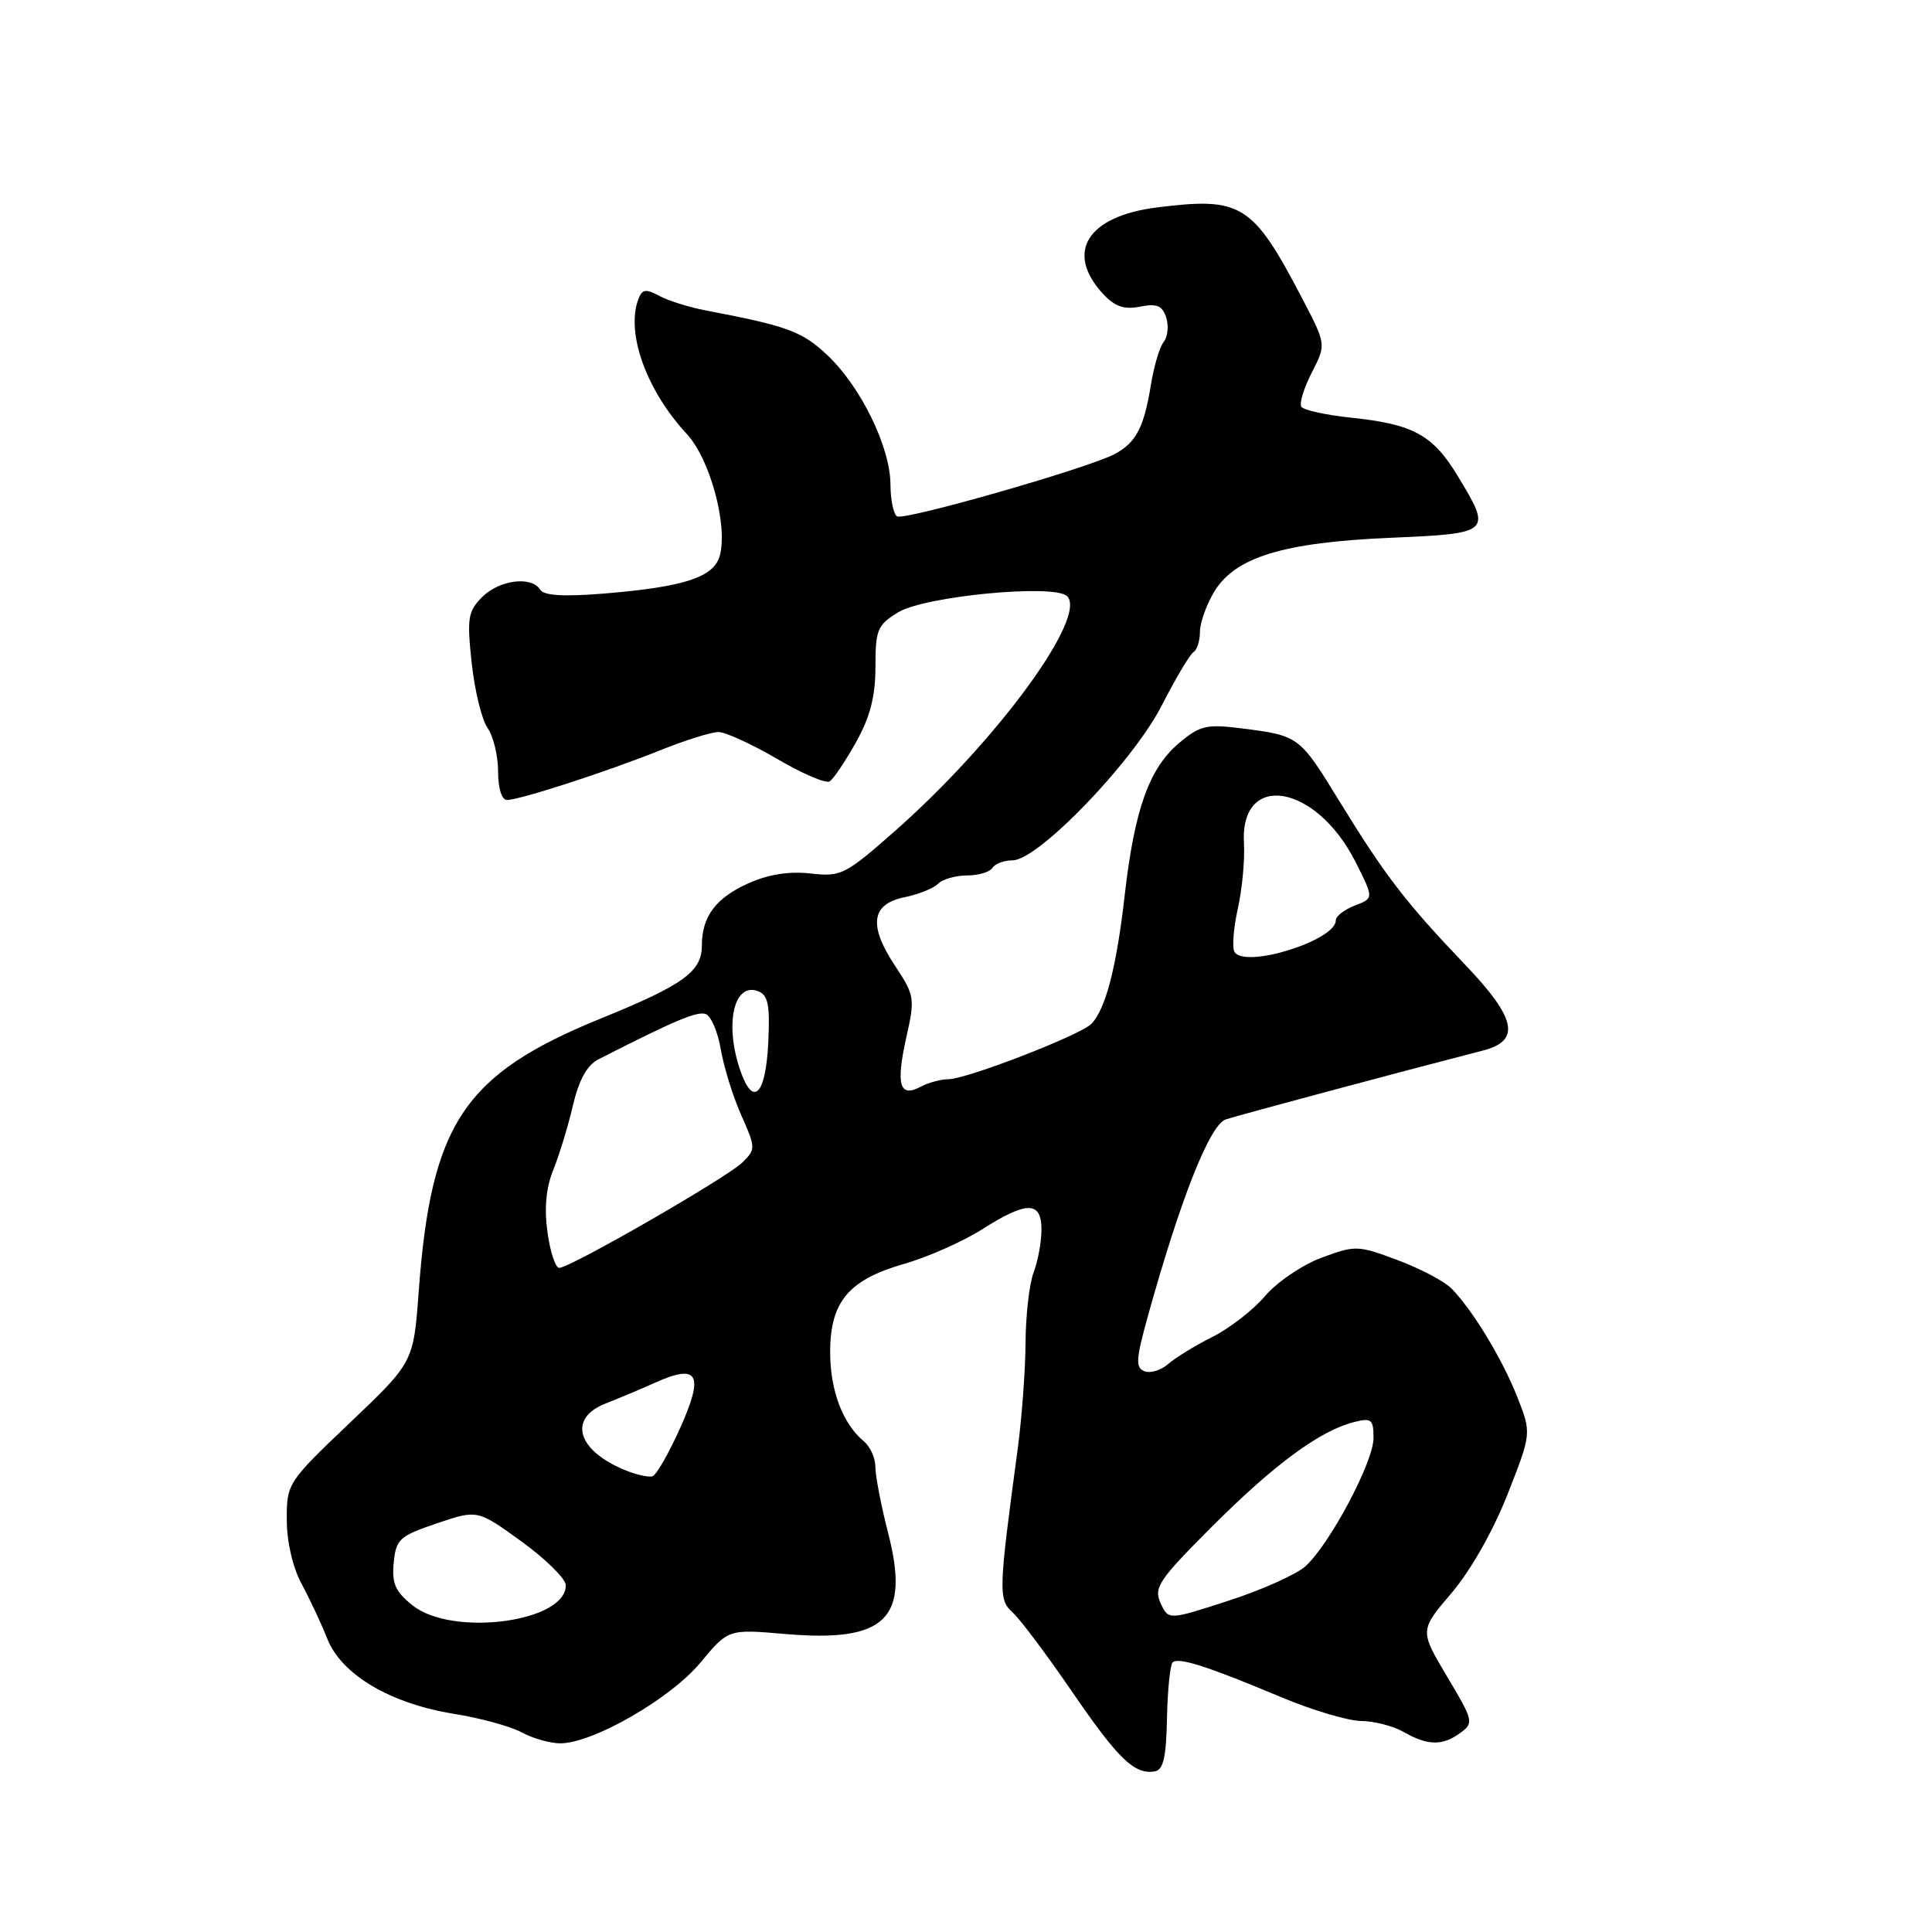 <?xml version="1.0" encoding="UTF-8" standalone="no"?>
<!DOCTYPE svg PUBLIC "-//W3C//DTD SVG 1.1//EN" "http://www.w3.org/Graphics/SVG/1.1/DTD/svg11.dtd" >
<svg xmlns="http://www.w3.org/2000/svg" xmlns:xlink="http://www.w3.org/1999/xlink" version="1.1" viewBox="0 0 256 256">
 <g >
 <path fill="currentColor"
d=" M 154.63 227.69 C 154.71 223.95 155.04 220.62 155.38 220.28 C 156.12 219.54 160.00 220.78 169.85 224.92 C 173.90 226.61 178.62 228.02 180.35 228.04 C 182.08 228.05 184.62 228.71 186.00 229.50 C 189.18 231.32 191.14 231.35 193.50 229.62 C 195.31 228.30 195.24 228.00 191.74 222.14 C 188.11 216.04 188.11 216.04 192.33 211.09 C 194.85 208.14 197.85 202.85 199.75 198.03 C 202.94 189.91 202.94 189.91 201.05 185.11 C 199.05 180.06 195.19 173.68 192.36 170.76 C 191.43 169.80 188.21 168.10 185.21 166.98 C 179.94 165.00 179.58 164.99 175.12 166.65 C 172.58 167.59 169.22 169.87 167.65 171.71 C 166.09 173.55 162.94 176.00 160.65 177.15 C 158.37 178.29 155.73 179.91 154.79 180.74 C 153.85 181.57 152.43 182.00 151.65 181.70 C 150.44 181.23 150.51 180.14 152.08 174.47 C 156.40 158.90 160.30 149.04 162.42 148.33 C 164.14 147.76 184.98 142.17 196.50 139.20 C 201.55 137.90 200.94 134.95 194.11 127.80 C 186.26 119.58 183.54 116.03 177.50 106.20 C 172.16 97.49 172.15 97.48 164.41 96.50 C 159.89 95.93 158.98 96.14 156.23 98.46 C 152.28 101.79 150.33 107.23 149.03 118.61 C 147.95 128.14 146.51 133.70 144.62 135.66 C 143.20 137.14 128.10 142.99 125.68 143.00 C 124.69 143.00 123.03 143.45 121.99 144.00 C 119.20 145.50 118.69 143.75 120.08 137.51 C 121.26 132.27 121.20 131.90 118.59 127.96 C 115.05 122.61 115.44 119.79 119.84 118.89 C 121.68 118.52 123.68 117.72 124.29 117.11 C 124.90 116.50 126.63 116.00 128.14 116.00 C 129.65 116.00 131.16 115.55 131.50 115.00 C 131.84 114.45 133.04 114.00 134.17 114.00 C 137.55 114.00 150.07 101.01 153.91 93.53 C 155.77 89.90 157.67 86.70 158.14 86.41 C 158.62 86.12 159.00 84.90 159.00 83.69 C 159.01 82.49 159.87 80.09 160.91 78.37 C 163.70 73.81 170.06 71.87 184.25 71.26 C 197.64 70.68 197.73 70.60 193.11 63.00 C 189.86 57.63 187.23 56.20 179.07 55.35 C 175.70 55.00 172.71 54.34 172.43 53.89 C 172.15 53.43 172.78 51.39 173.83 49.35 C 175.73 45.63 175.73 45.63 172.56 39.57 C 166.00 27.01 164.53 26.08 153.35 27.48 C 144.03 28.64 141.05 33.46 146.22 39.01 C 147.74 40.63 148.99 41.05 151.08 40.63 C 153.30 40.19 154.02 40.49 154.53 42.08 C 154.88 43.19 154.73 44.64 154.20 45.30 C 153.66 45.96 152.90 48.52 152.50 51.00 C 151.58 56.64 150.54 58.64 147.73 60.15 C 144.25 62.02 119.83 69.01 118.86 68.42 C 118.39 68.12 118.00 66.22 117.99 64.19 C 117.98 59.30 114.10 51.31 109.70 47.13 C 106.32 43.91 104.41 43.21 93.50 41.13 C 91.30 40.71 88.53 39.84 87.35 39.20 C 85.59 38.25 85.09 38.32 84.60 39.60 C 82.89 44.05 85.63 51.72 91.00 57.50 C 94.05 60.78 96.43 69.46 95.40 73.55 C 94.66 76.48 90.73 77.78 79.89 78.66 C 74.68 79.08 72.07 78.92 71.58 78.14 C 70.45 76.29 66.17 76.83 63.89 79.11 C 62.01 80.99 61.86 81.90 62.50 87.83 C 62.89 91.48 63.84 95.36 64.60 96.45 C 65.37 97.55 66.00 100.14 66.00 102.22 C 66.00 104.46 66.48 106.00 67.18 106.00 C 68.86 106.00 80.44 102.24 87.50 99.41 C 90.80 98.08 94.26 97.00 95.20 97.00 C 96.13 97.00 99.62 98.60 102.96 100.55 C 106.29 102.51 109.43 103.85 109.93 103.54 C 110.43 103.23 112.00 100.90 113.42 98.36 C 115.30 95.00 116.00 92.29 116.00 88.36 C 116.00 83.44 116.26 82.81 119.02 81.13 C 122.57 78.98 139.74 77.34 141.40 79.00 C 144.14 81.74 132.03 98.26 118.58 110.12 C 111.99 115.92 111.45 116.20 107.39 115.74 C 104.56 115.42 101.80 115.86 99.15 117.05 C 94.86 118.97 93.00 121.45 93.00 125.28 C 93.00 128.74 90.59 130.49 79.63 134.95 C 61.46 142.34 57.12 148.85 55.48 171.14 C 54.79 180.50 54.79 180.50 46.39 188.50 C 38.10 196.39 37.99 196.56 38.00 201.36 C 38.00 204.28 38.78 207.68 39.96 209.86 C 41.04 211.86 42.57 215.14 43.37 217.15 C 45.25 221.90 51.71 225.73 60.14 227.09 C 63.64 227.65 67.69 228.76 69.15 229.56 C 70.61 230.35 72.90 231.00 74.24 231.00 C 78.56 231.00 88.82 225.09 92.78 220.34 C 96.50 215.86 96.50 215.86 104.00 216.51 C 117.39 217.66 120.60 214.53 117.69 203.16 C 116.75 199.50 115.99 195.54 115.99 194.37 C 116.00 193.20 115.30 191.66 114.43 190.95 C 111.67 188.65 110.00 184.23 110.00 179.18 C 110.00 172.50 112.43 169.59 119.77 167.48 C 122.92 166.58 127.56 164.52 130.09 162.92 C 136.06 159.12 138.00 159.12 138.00 162.93 C 138.00 164.55 137.53 167.10 136.96 168.60 C 136.39 170.10 135.91 174.29 135.89 177.92 C 135.87 181.54 135.40 187.88 134.85 192.00 C 132.30 210.90 132.27 211.94 134.19 213.67 C 135.18 214.56 138.70 219.26 142.03 224.12 C 148.17 233.09 150.32 235.16 153.00 234.72 C 154.15 234.53 154.53 232.87 154.63 227.69 Z  M 54.67 212.72 C 52.38 210.90 51.90 209.81 52.17 207.07 C 52.47 203.95 52.93 203.53 57.89 201.85 C 63.27 200.03 63.27 200.03 69.11 204.26 C 72.32 206.59 74.95 209.19 74.97 210.03 C 75.06 214.93 59.93 216.94 54.67 212.72 Z  M 153.78 212.41 C 152.85 210.37 153.54 209.34 160.67 202.21 C 168.86 194.02 174.93 189.56 179.42 188.43 C 181.73 187.85 182.00 188.07 182.00 190.55 C 182.00 193.70 176.23 204.57 172.99 207.53 C 171.79 208.61 167.22 210.67 162.82 212.09 C 154.82 214.69 154.82 214.69 153.78 212.41 Z  M 83.02 194.88 C 76.51 192.29 75.16 187.96 80.25 185.97 C 82.04 185.27 84.96 184.04 86.74 183.24 C 92.52 180.64 93.33 182.05 90.16 189.14 C 88.63 192.57 86.96 195.48 86.44 195.62 C 85.92 195.76 84.38 195.42 83.02 194.88 Z  M 72.54 163.25 C 72.10 160.07 72.36 157.34 73.32 155.00 C 74.10 153.07 75.27 149.25 75.91 146.50 C 76.71 143.09 77.79 141.14 79.29 140.37 C 89.30 135.26 92.41 133.94 93.52 134.37 C 94.22 134.64 95.12 136.74 95.51 139.05 C 95.90 141.35 97.11 145.26 98.21 147.74 C 100.15 152.12 100.15 152.29 98.35 154.05 C 96.29 156.06 75.54 168.00 74.10 168.00 C 73.60 168.00 72.89 165.86 72.54 163.25 Z  M 98.11 141.90 C 95.97 135.75 97.22 130.10 100.45 131.34 C 101.78 131.85 102.04 133.15 101.80 138.16 C 101.46 145.09 99.81 146.76 98.11 141.90 Z  M 163.58 126.14 C 163.24 125.58 163.44 123.02 164.01 120.44 C 164.59 117.86 164.96 113.95 164.83 111.76 C 164.27 102.18 174.35 103.83 179.59 114.17 C 182.05 119.03 182.05 119.03 179.52 119.99 C 178.14 120.52 177.00 121.40 177.00 121.95 C 177.00 124.62 164.97 128.37 163.58 126.14 Z "/>
</g>
</svg>
